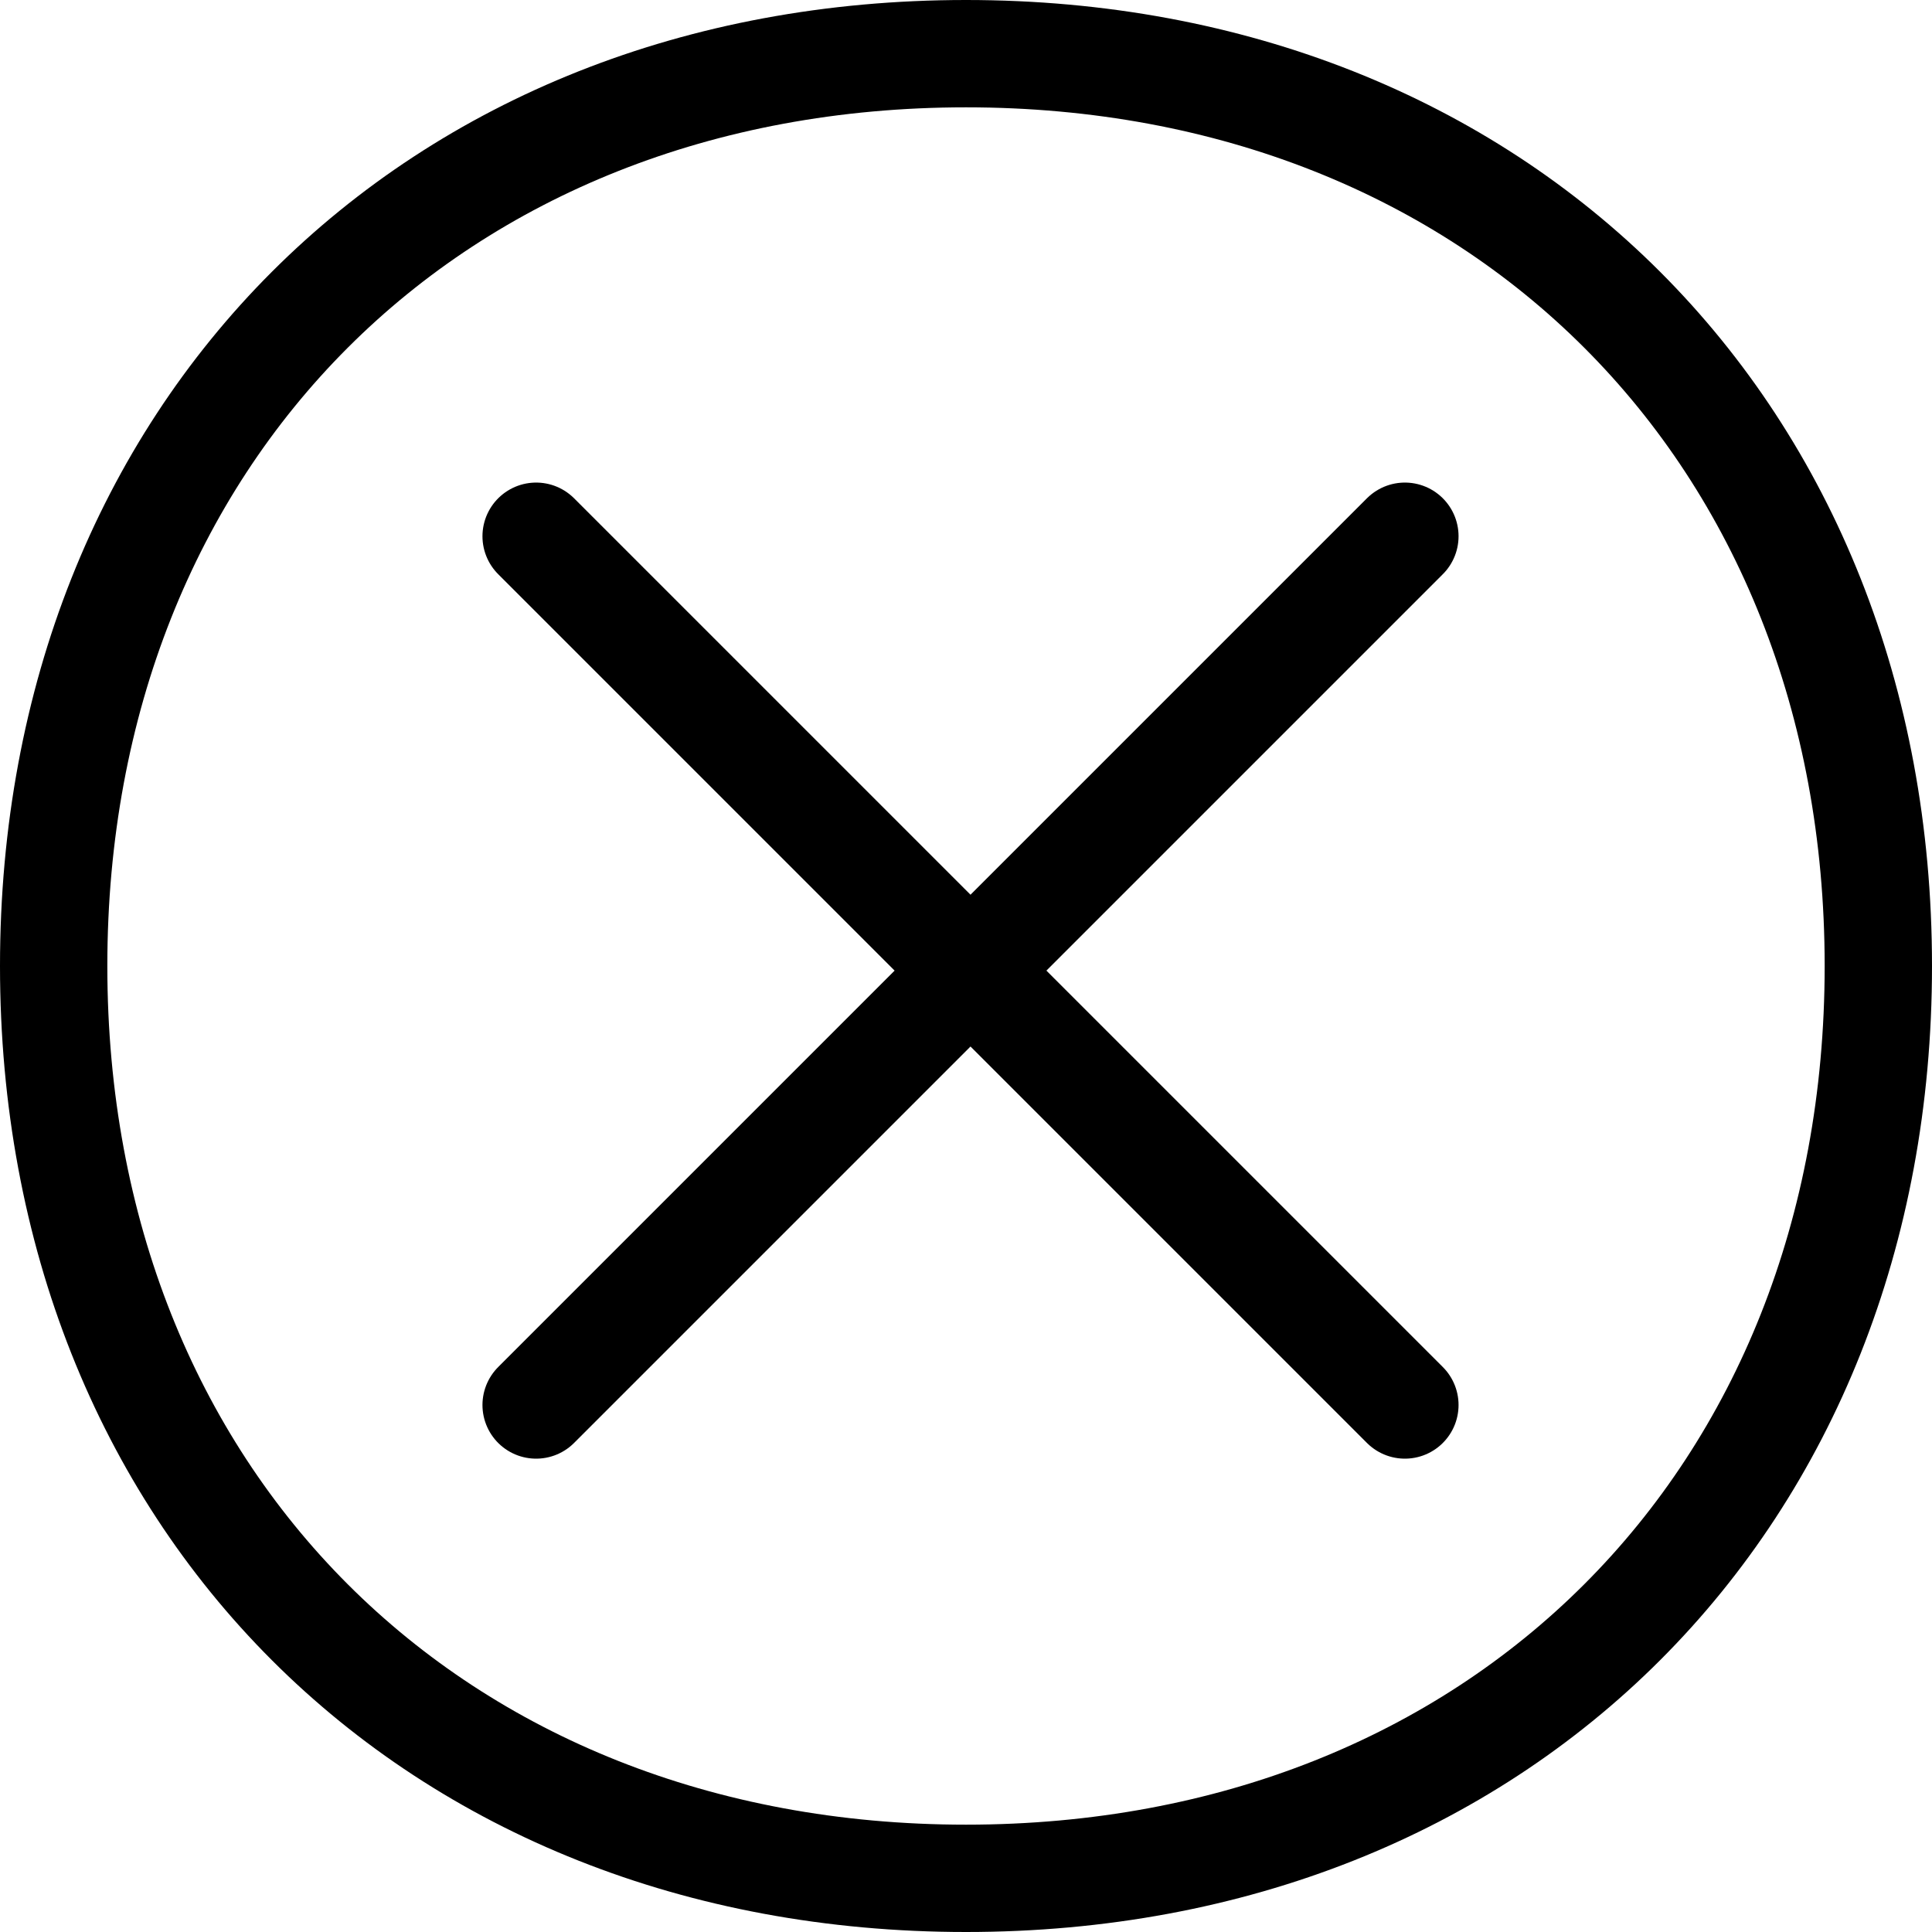 <svg width="18" height="18" viewBox="0 0 18 18" xmlns="http://www.w3.org/2000/svg"><g fill="none" fill-rule="evenodd"><path d="M-1-1h20v20H-1z"/><path d="M9 17.5c4.97 0 8.5-3.53 8.5-8.5C17.5 4.03 13.97.5 9 .5 4.03.5.5 4.03.5 9c0 4.97 3.53 8.5 8.5 8.5zm4.089-12.504L4.995 13.09m8.094 0L4.995 4.996" stroke-linecap="round" stroke="currentColor" stroke-linejoin="round"/></g></svg>